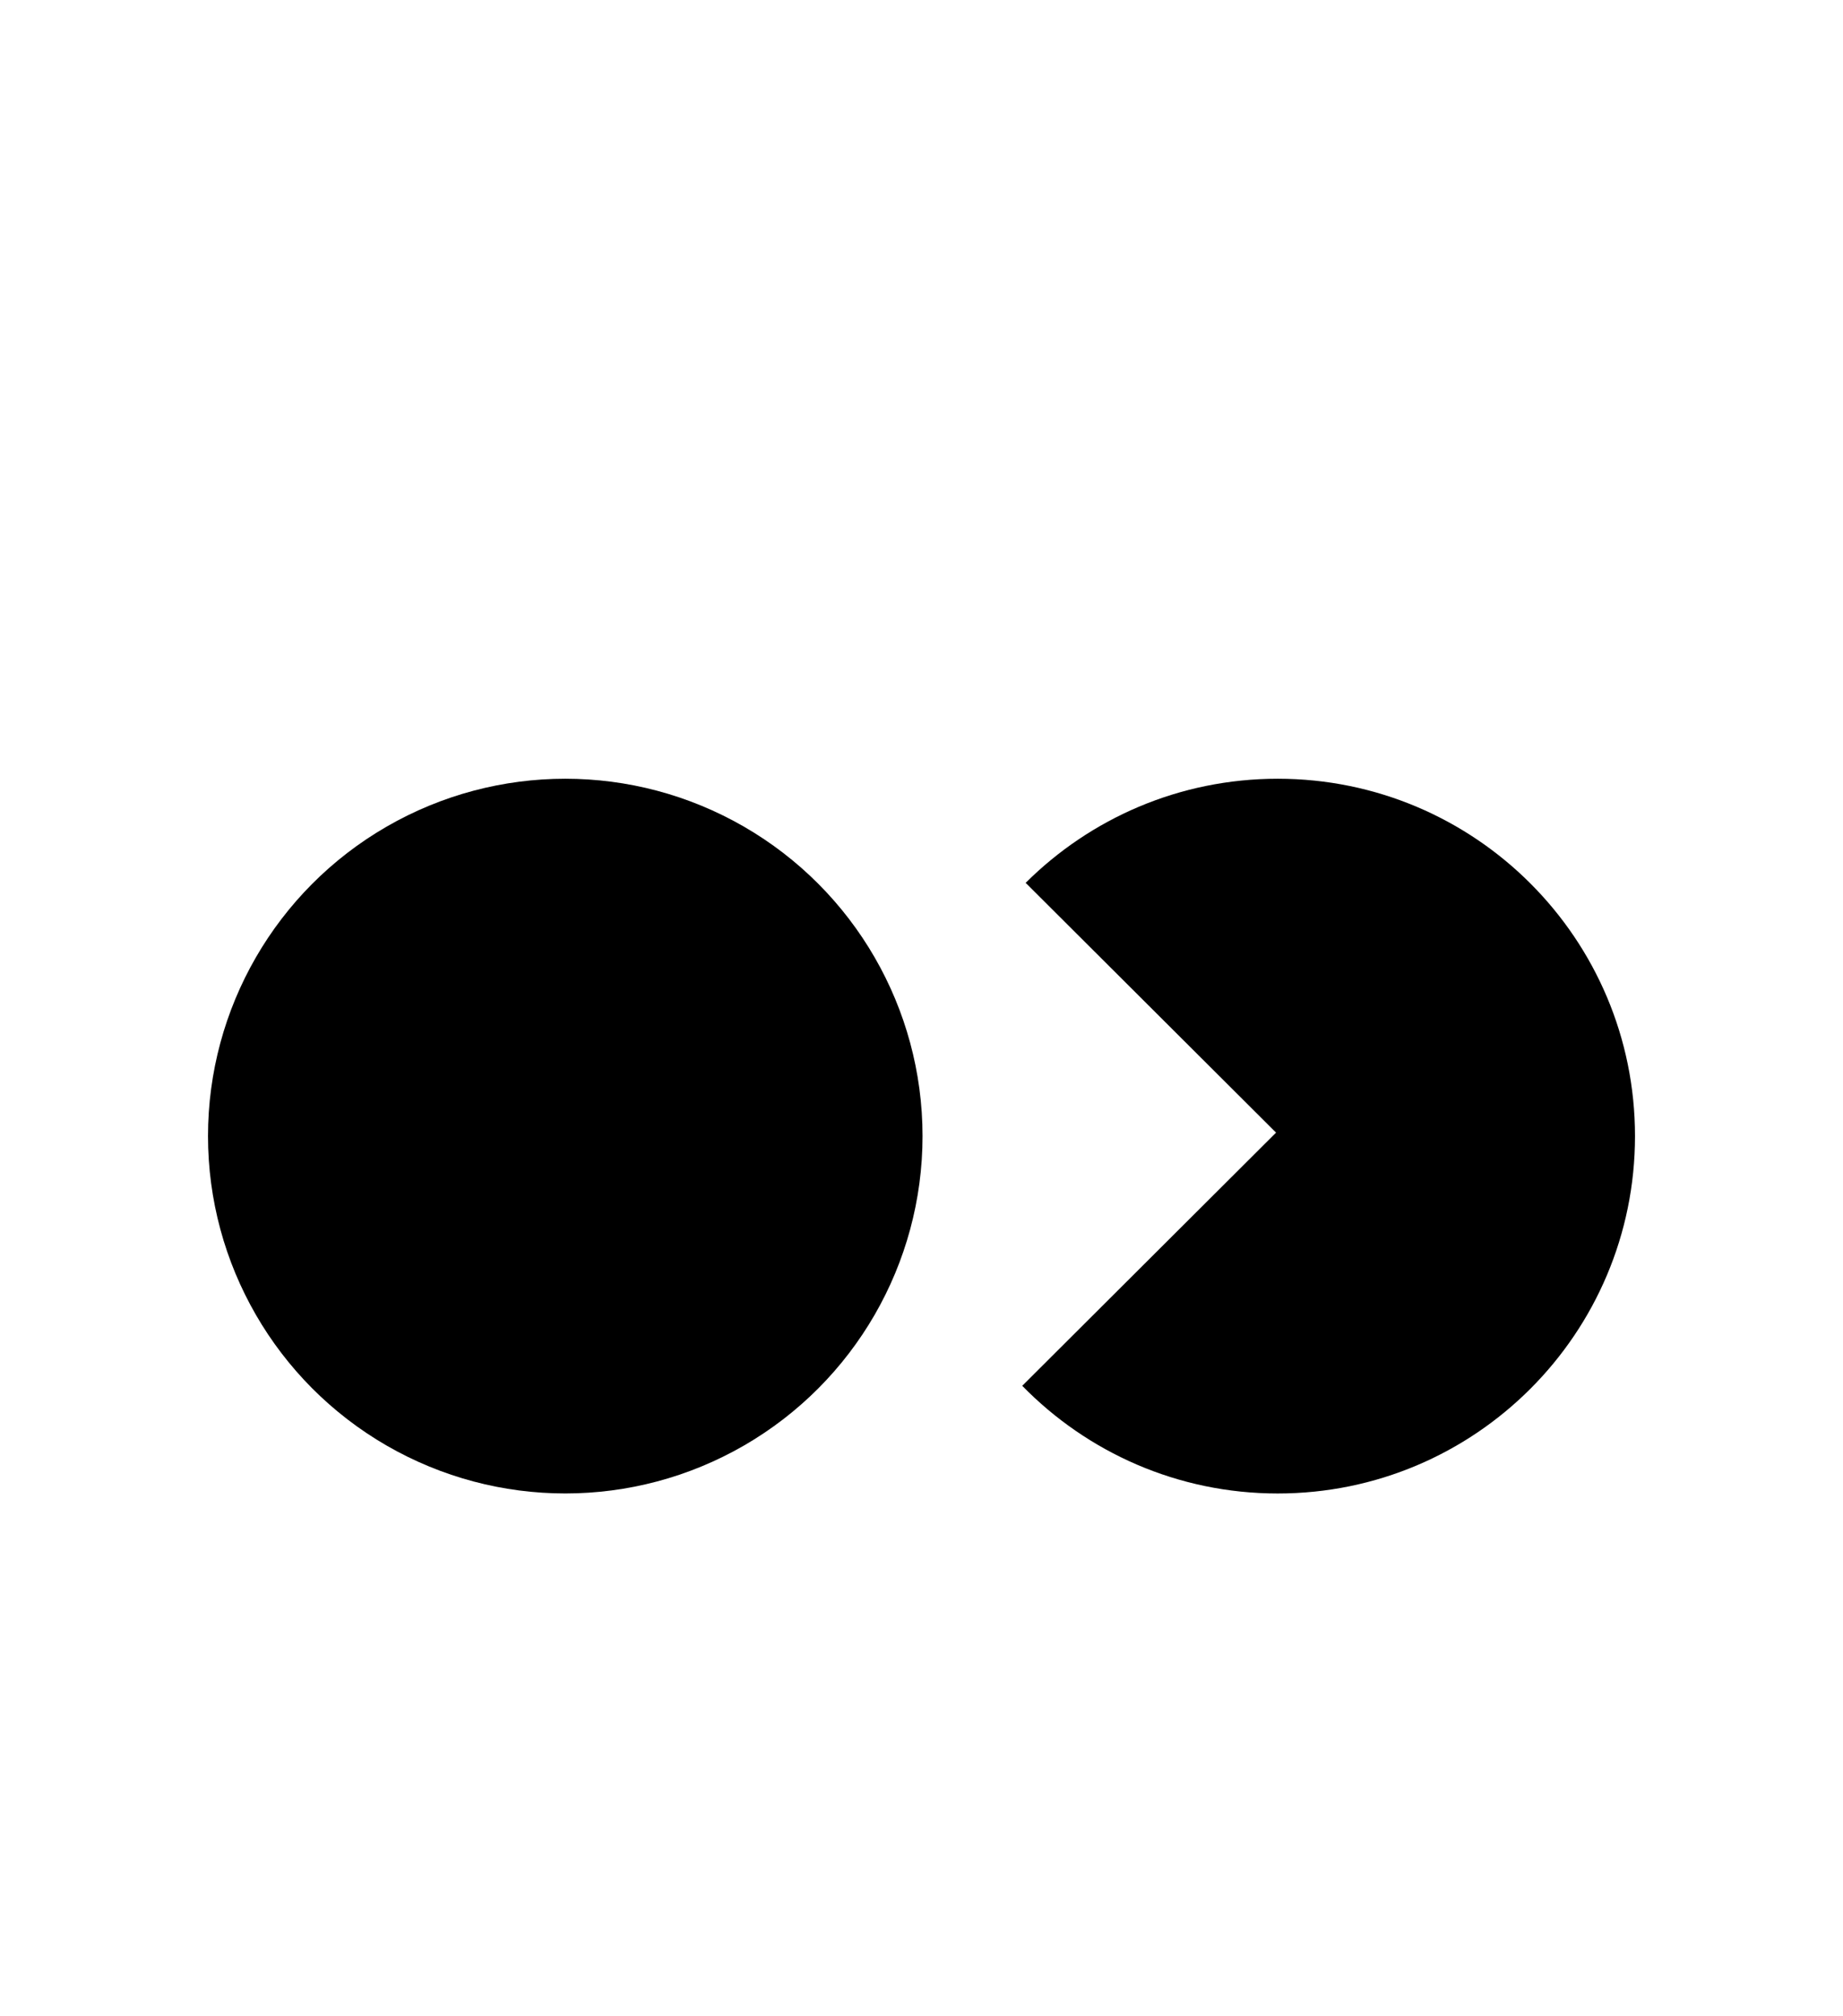 <?xml version="1.0" encoding="utf-8"?>
<!-- Generator: Adobe Illustrator 15.0.2, SVG Export Plug-In . SVG Version: 6.00 Build 0)  -->
<!DOCTYPE svg PUBLIC "-//W3C//DTD SVG 1.1//EN" "http://www.w3.org/Graphics/SVG/1.1/DTD/svg11.dtd">
<svg version="1.1" id="Ebene_1" xmlns="http://www.w3.org/2000/svg" xmlns:xlink="http://www.w3.org/1999/xlink" x="0px" y="0px"
	 width="128px" height="140px" viewBox="0 0 128 140" enable-background="new 0 0 128 140" xml:space="preserve">
<circle cx="39.259" cy="78.885" r="24.813"/>
<g>
	<g>
		<path d="M88.74,54.072c-6.832,0-13.019,2.762-17.506,7.229l17.391,17.343L70.996,96.223c4.506,4.611,10.789,7.477,17.744,7.477
			c13.705,0,24.814-11.109,24.814-24.814C113.555,65.181,102.445,54.072,88.74,54.072z"/>
	</g>
</g>
</svg>
